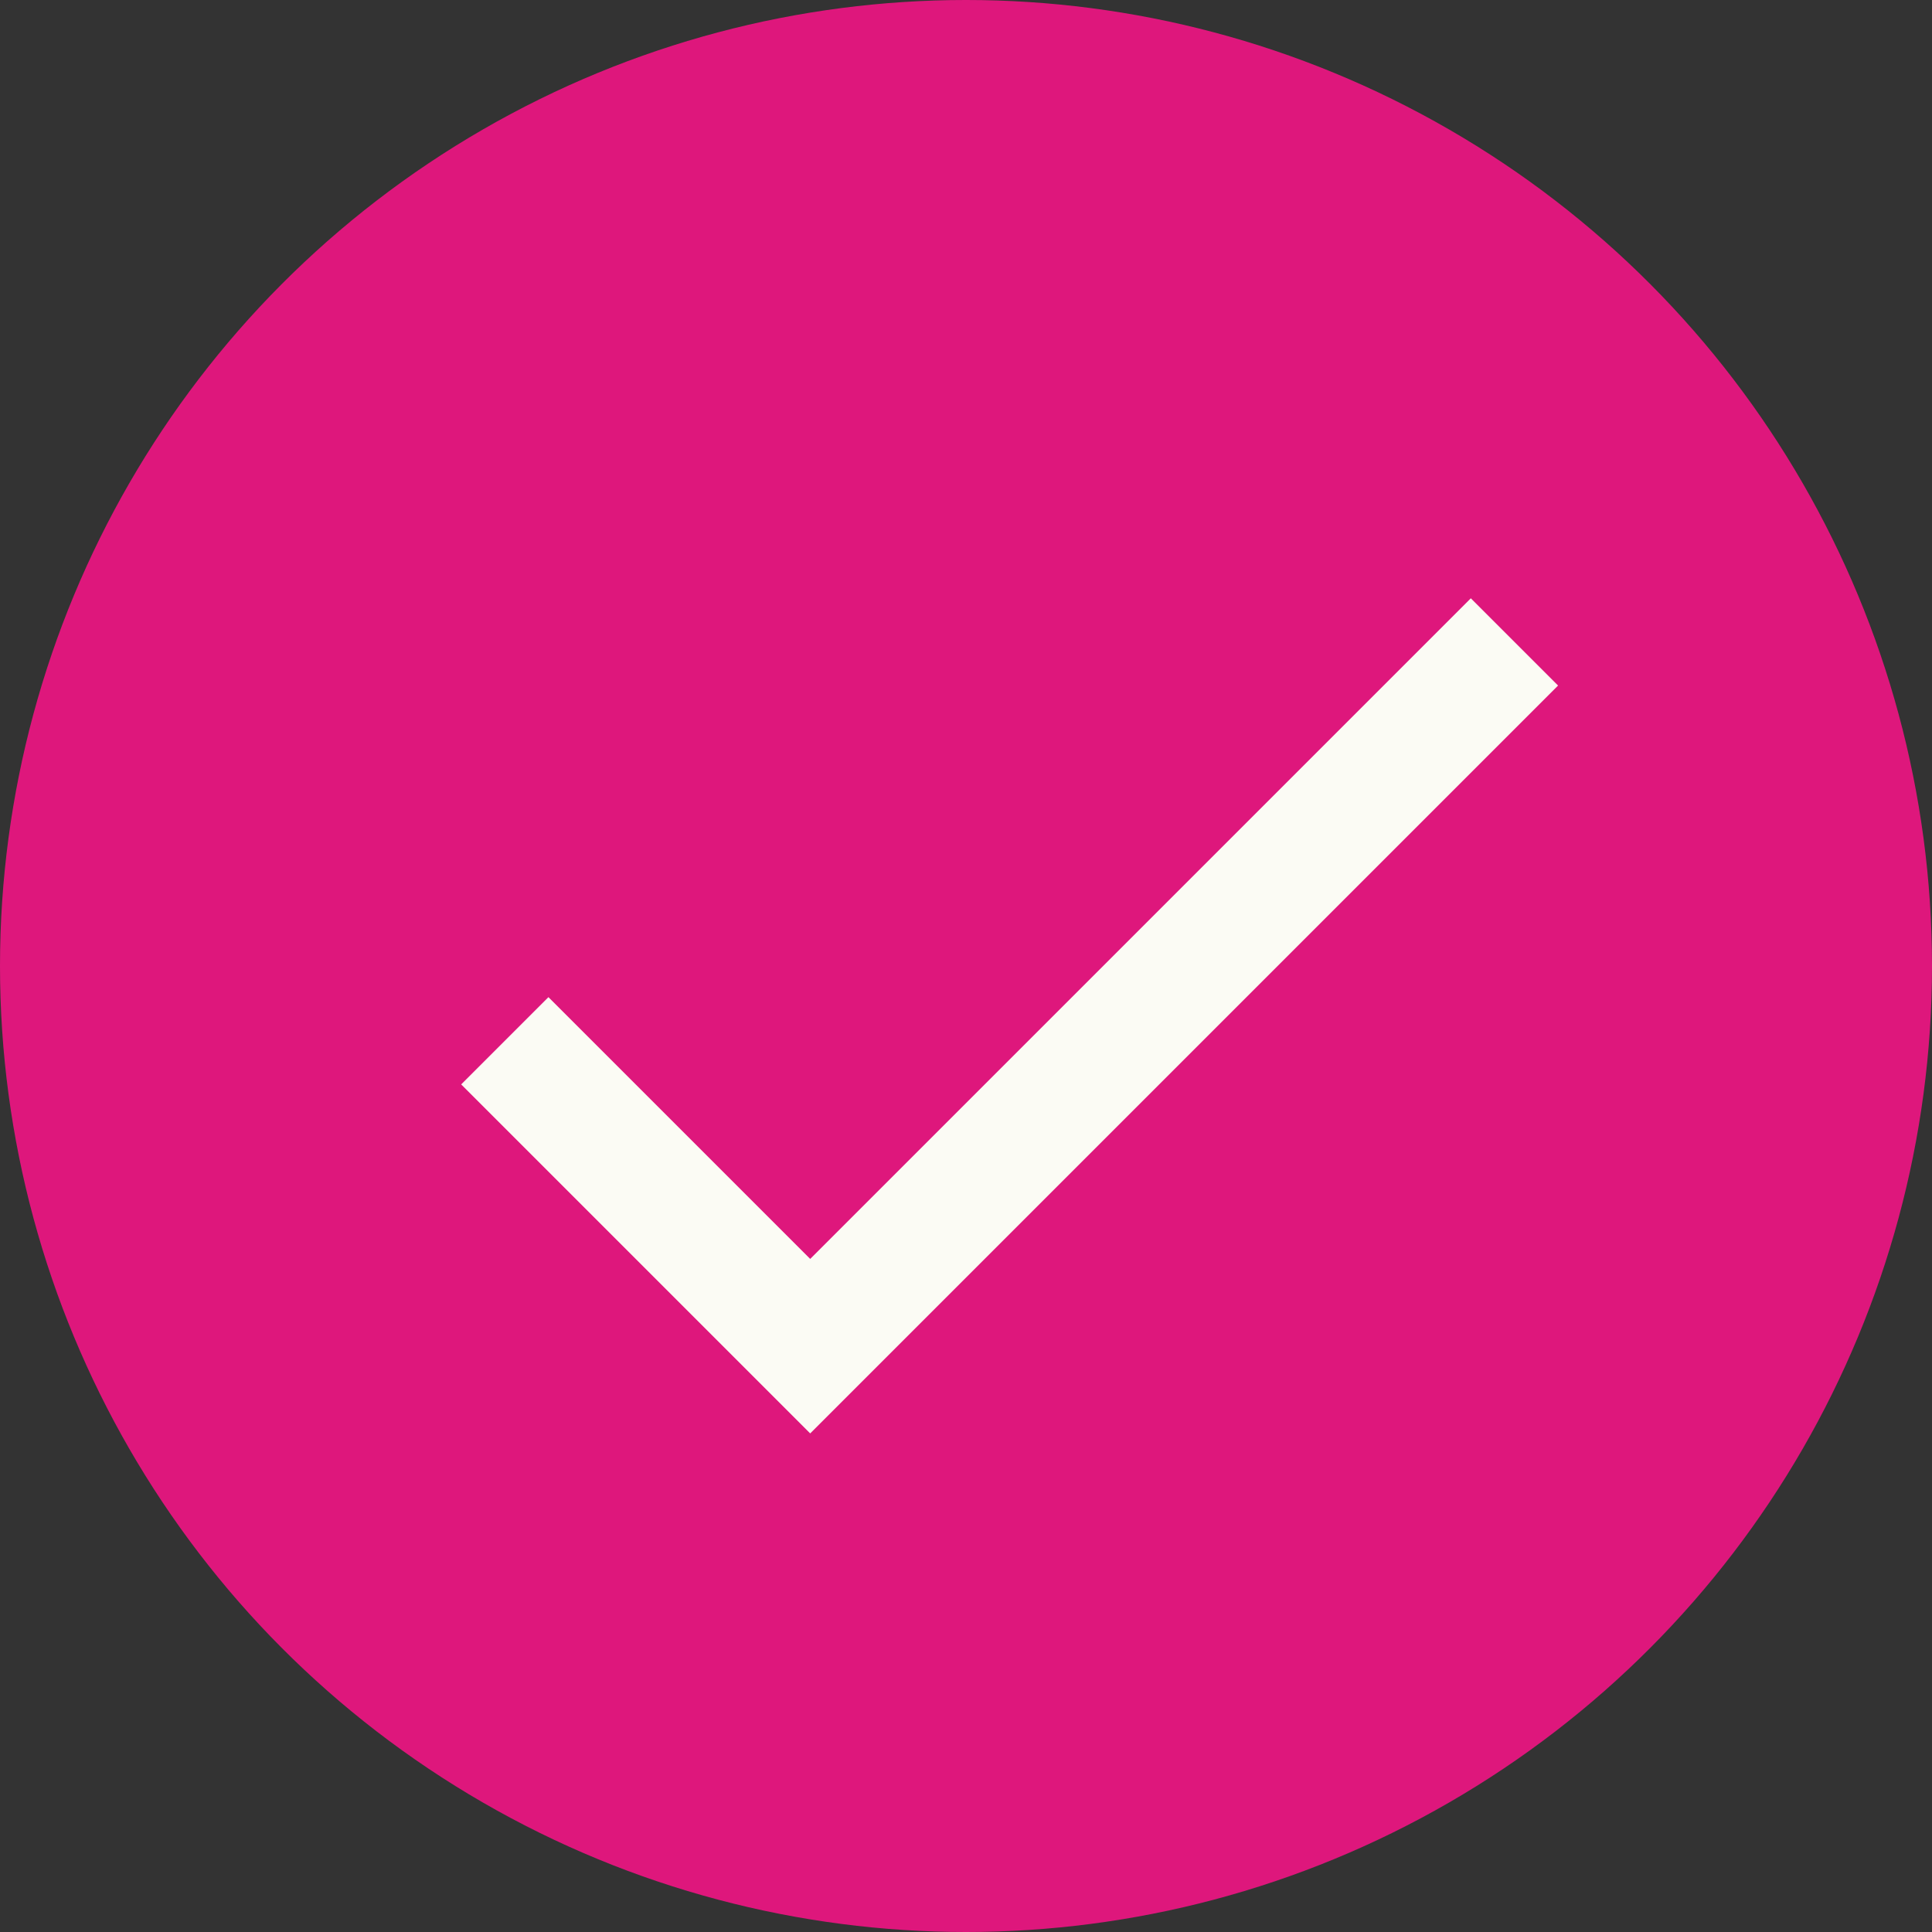<svg width="31" height="31" viewBox="0 0 31 31" fill="none" xmlns="http://www.w3.org/2000/svg">
<rect x="0" y="0" width="31" height="31" fill="#333333" stroke="none"/>
<circle cx="15.5" cy="15.5" r="15.5" fill="#DE177C"/>
<path d="M13 20.2L8.8 16L7.4 17.4L13 23L25 11L23.6 9.6L13 20.2Z" fill="#FBFBF4"/>
</svg>
